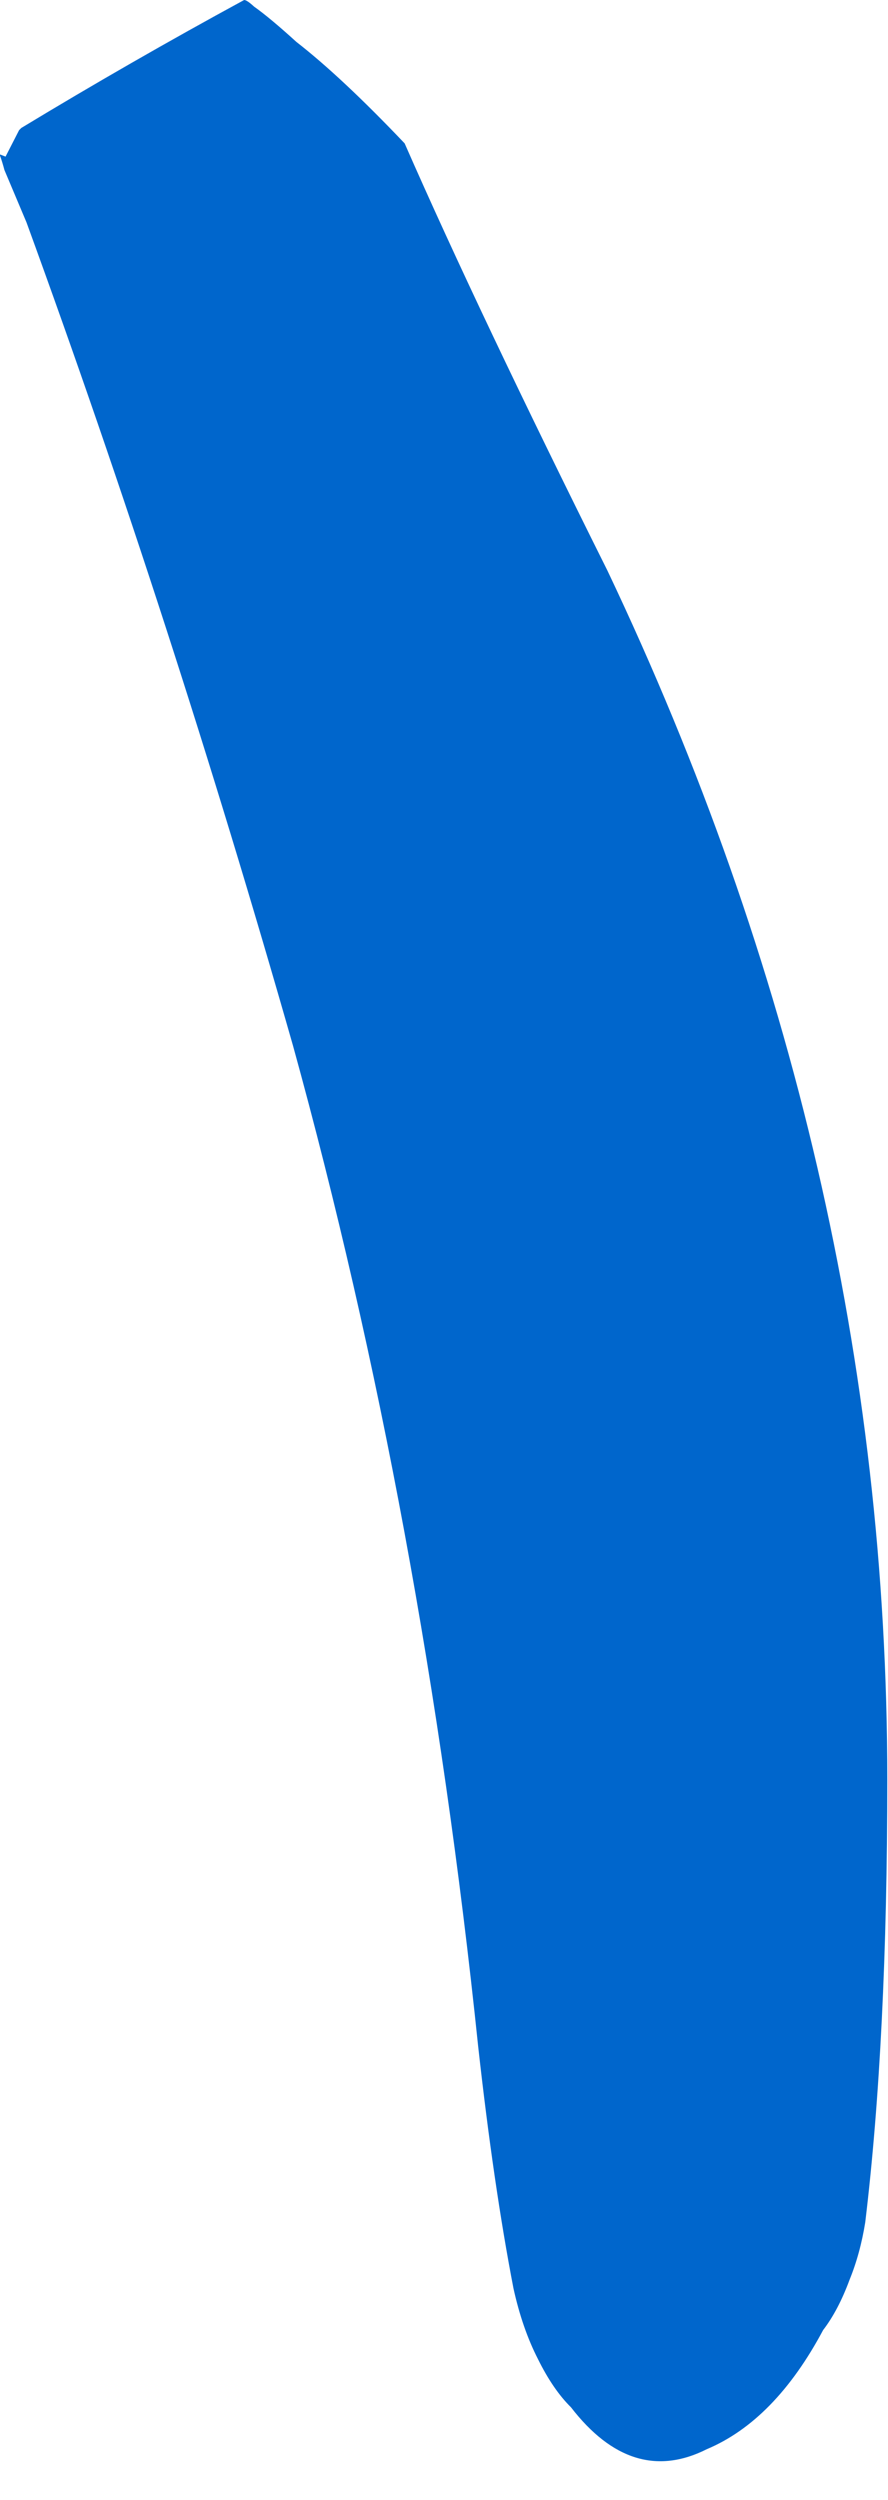 <?xml version="1.0"?>
<!DOCTYPE svg PUBLIC "-//W3C//DTD SVG 1.1//EN" "http://www.w3.org/Graphics/SVG/1.1/DTD/svg11.dtd">
<svg version='1.1' width='16px' height='45px' xmlns='http://www.w3.org/2000/svg' xmlns:xlink='http://www.w3.org/1999/xlink'>
	<g transform="translate(-48.791,-141.163)">
		<path d="M 48.791 143.943 L 48.891 143.982 Q 49.013 143.744 49.135 143.506 Q 49.135 143.506 49.175 143.466 Q 51.143 142.275 53.19 141.163 Q 53.24 141.163 53.369 141.282 Q 53.651 141.481 54.132 141.918 Q 54.949 142.553 56.082 143.744 Q 57.432 146.819 59.735 151.432 Q 64.778 162.034 64.778 173.191 Q 64.778 177.872 64.381 181.163 Q 64.291 181.725 64.099 182.196 Q 63.896 182.746 63.622 183.103 Q 62.753 184.731 61.526 185.247 Q 60.184 185.922 59.079 184.493 Q 58.756 184.175 58.484 183.625 Q 58.202 183.075 58.043 182.354 Q 57.685 180.5 57.407 178 Q 56.415 168.479 54.072 159.991 Q 51.888 152.34 49.268 145.165 Q 49.069 144.694 48.871 144.224 Q 48.831 144.074 48.791 143.963 L 48.791 143.943" fill="#0066CC"/>
	</g>
</svg>
